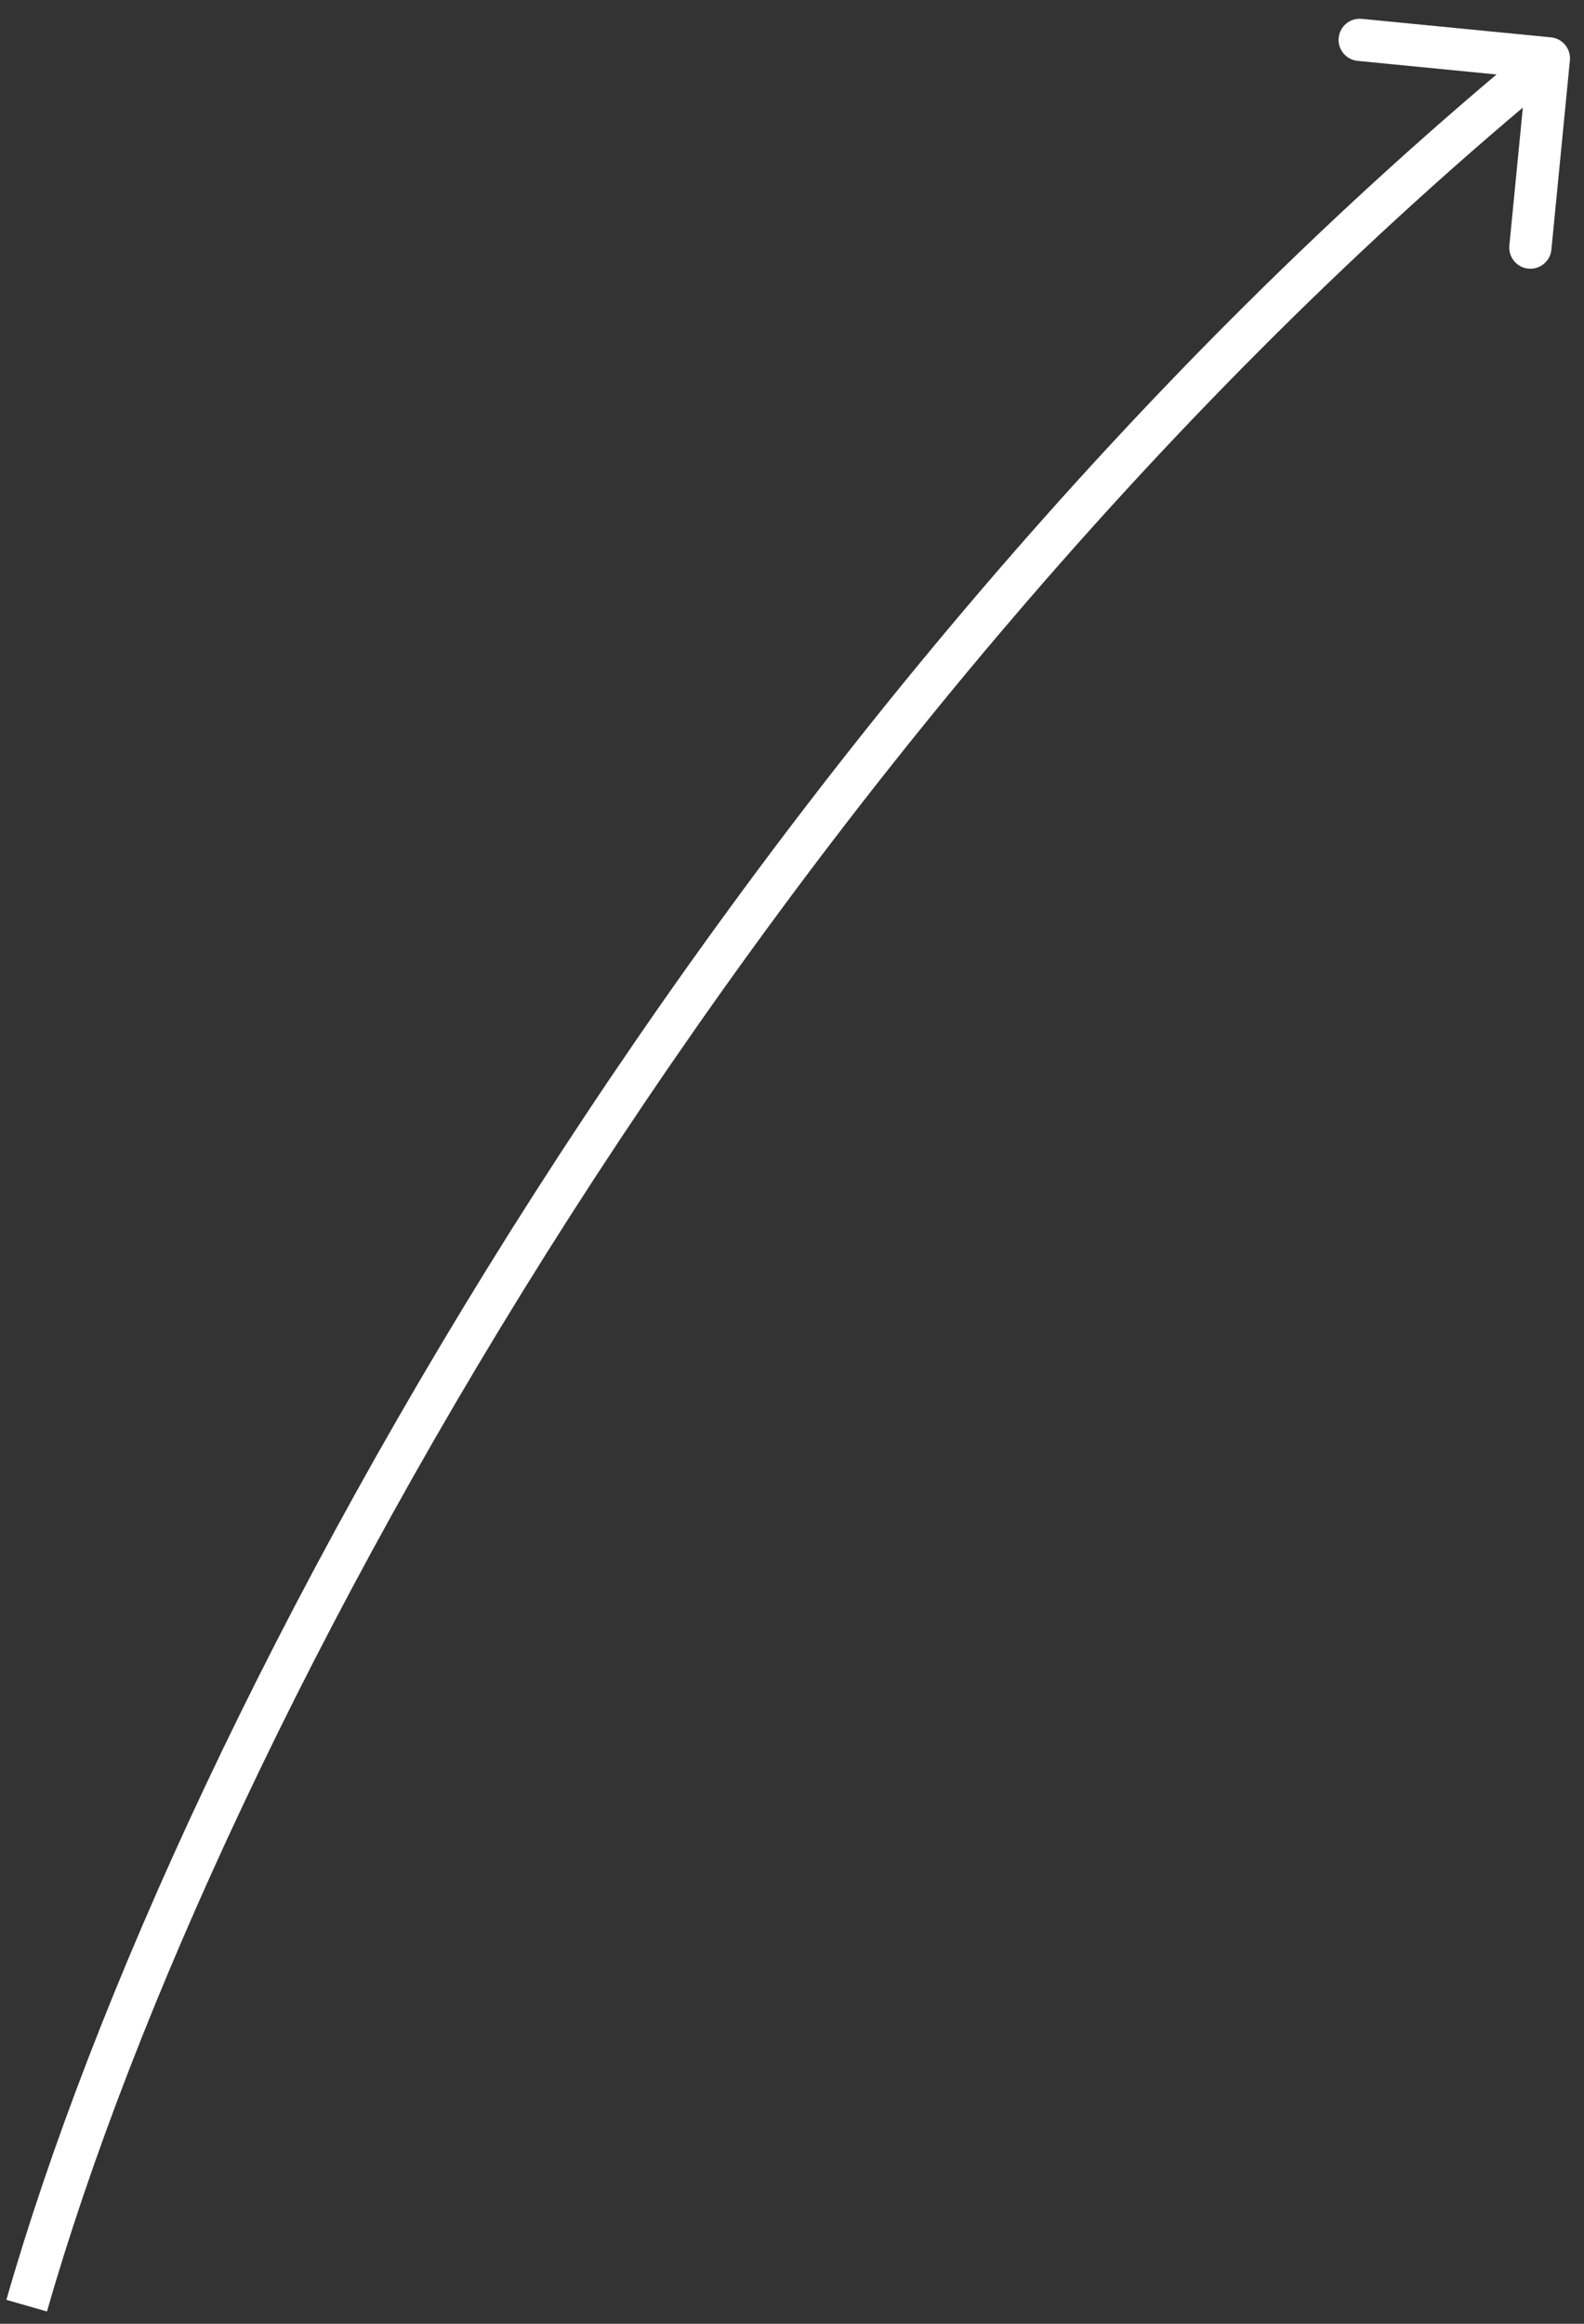 <svg width="75" height="110" viewBox="0 0 75 110" fill="none" xmlns="http://www.w3.org/2000/svg">
<rect x="0" y="0" width="75" height="110" fill="#333333" stroke="none"/>
<path d="M74.332 2.861C74.386 2.311 73.984 1.822 73.434 1.768L64.477 0.892C63.927 0.838 63.438 1.24 63.384 1.79C63.331 2.34 63.733 2.829 64.282 2.882L72.244 3.661L71.466 11.623C71.412 12.173 71.814 12.662 72.363 12.716C72.913 12.77 73.402 12.367 73.456 11.818L74.332 2.861ZM2.224 109.417C10.286 81.286 36.391 34.42 73.972 3.536L72.702 1.991C34.784 33.152 8.466 80.376 0.302 108.866L2.224 109.417Z" fill="white"/>
</svg>
